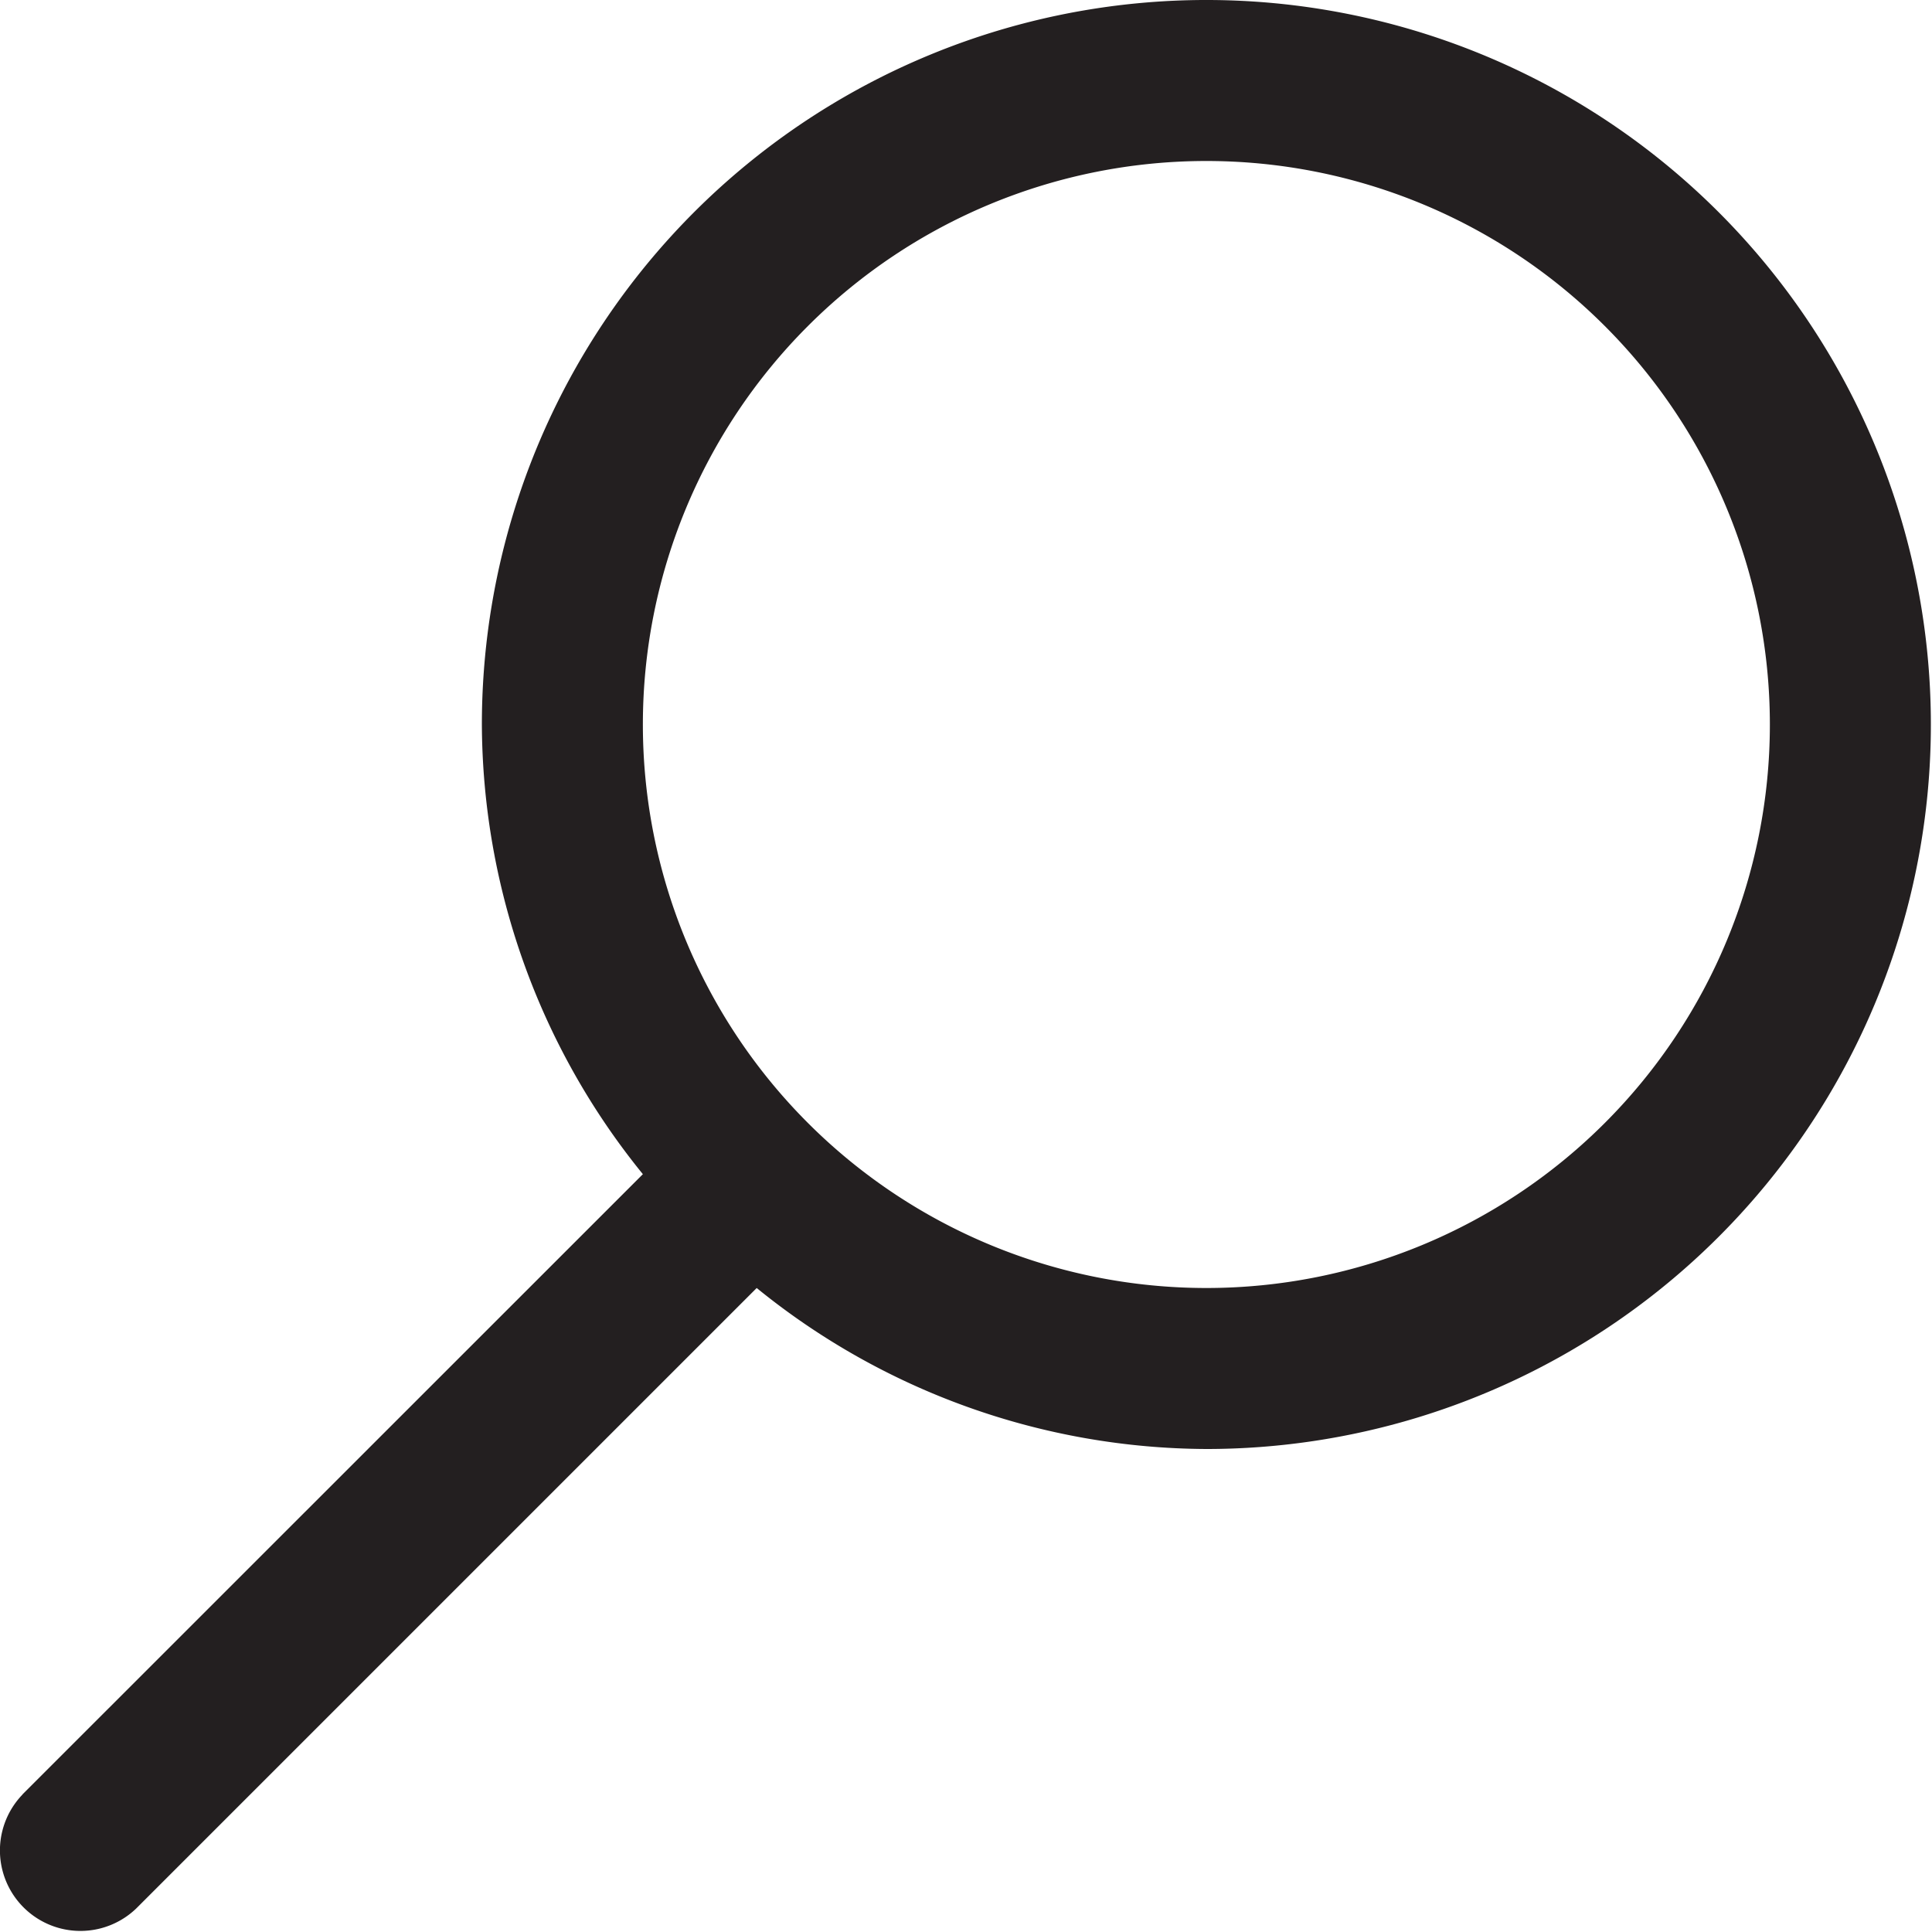 <svg xmlns="http://www.w3.org/2000/svg" width="12" height="12" viewBox="0 0 12 12">
  <title>Artboard 1</title>
  <path d="M.14,11.146a.5.5,0,0,0,.707.707L4.7,8A4.455,4.455,0,0,0,7.493,9a4.5,4.5,0,1,0-4.5-4.5,4.455,4.455,0,0,0,1,2.793L.139,11.146ZM3.993,4.5A3.5,3.5,0,1,1,7.493,8,3.5,3.5,0,0,1,3.993,4.5Z" fill="#231f20"/>
</svg>
